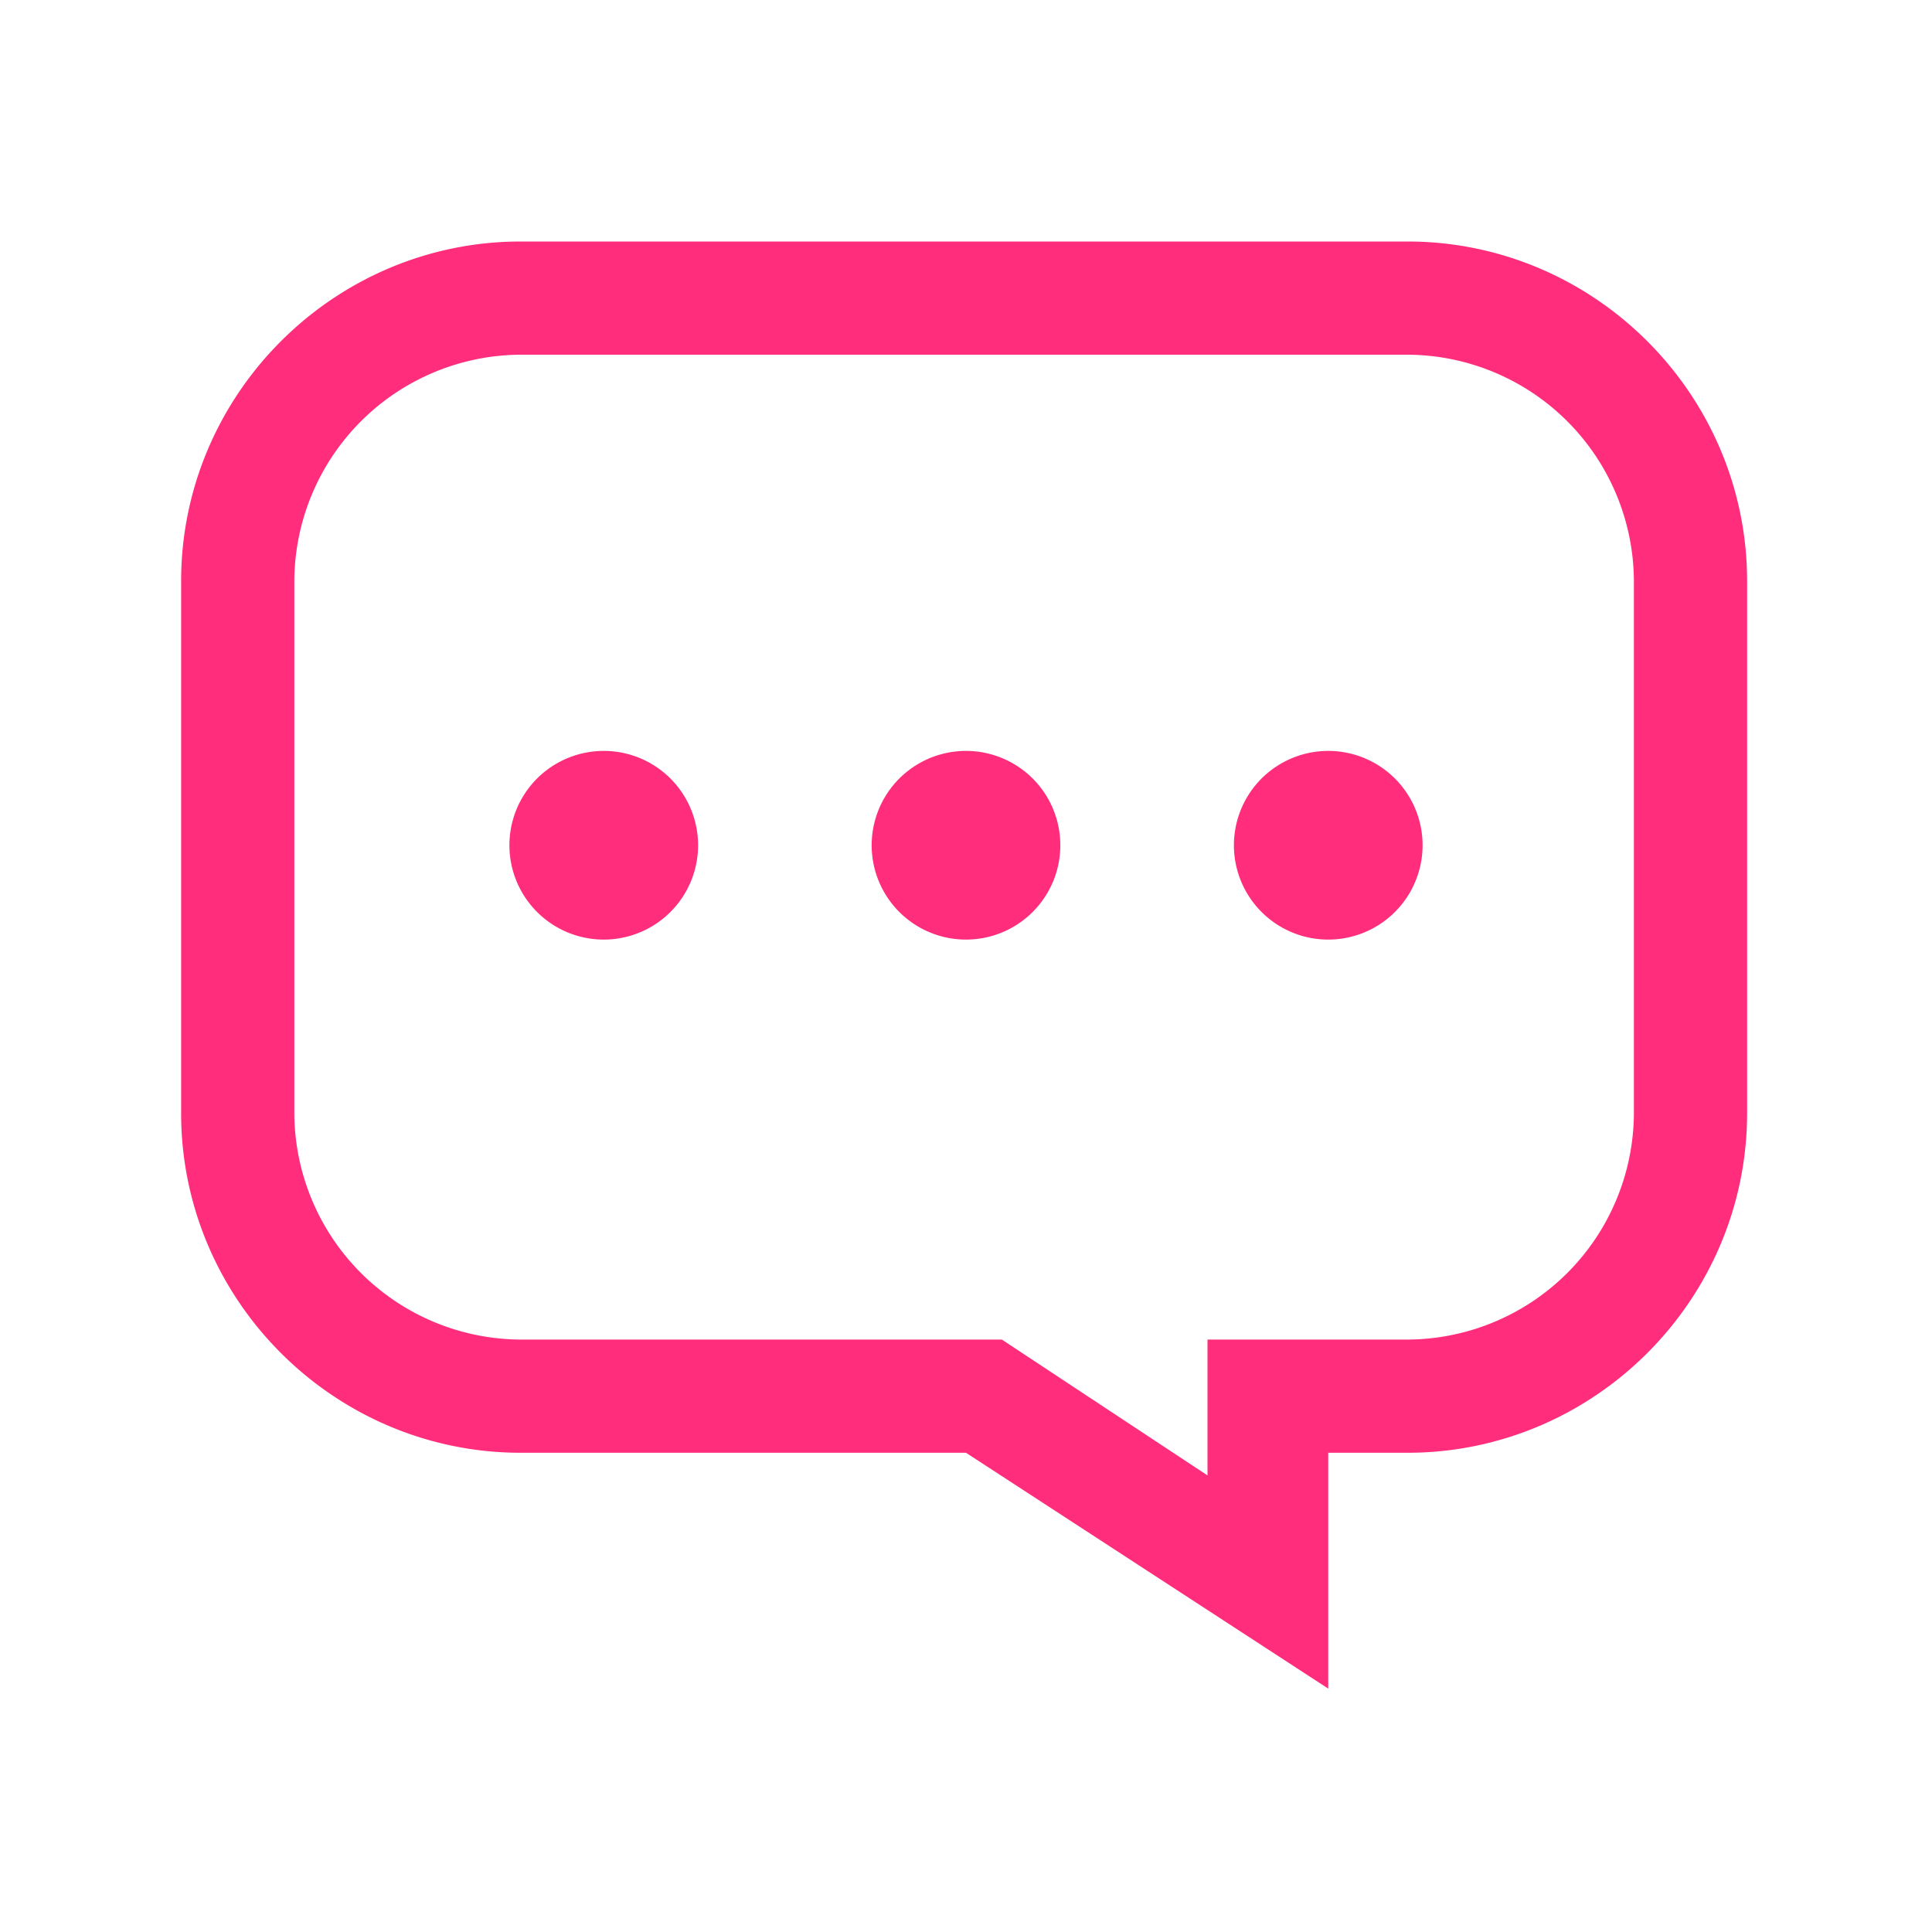 <?xml version="1.0" standalone="no"?><!DOCTYPE svg PUBLIC "-//W3C//DTD SVG 1.1//EN" "http://www.w3.org/Graphics/SVG/1.1/DTD/svg11.dtd"><svg t="1533558936525" class="icon" style="" viewBox="0 0 1024 1024" version="1.1" xmlns="http://www.w3.org/2000/svg" p-id="3943" xmlns:xlink="http://www.w3.org/1999/xlink" width="64" height="64"><defs><style type="text/css"></style></defs><path d="M746 188a120.53 120.53 0 0 1 120 120v282a120.53 120.53 0 0 1-120 120H640v72l-109-72H276a120.53 120.53 0 0 1-120-120V308a120.53 120.53 0 0 1 120-120h470m0-60H276c-99 0-180 81-180 180v282c0 99 81 180 180 180h236l192 125V770h42c99 0 180-81 180-180V308c0-99-81-180-180-180z" p-id="3944" fill="#FF2D7C"></path><path d="M320 448m-50 0a50 50 0 1 0 100 0 50 50 0 1 0-100 0Z" p-id="3945" fill="#FF2D7C"></path><path d="M512 448m-50 0a50 50 0 1 0 100 0 50 50 0 1 0-100 0Z" p-id="3946" fill="#FF2D7C"></path><path d="M704 448m-50 0a50 50 0 1 0 100 0 50 50 0 1 0-100 0Z" p-id="3947" fill="#FF2D7C"></path></svg>